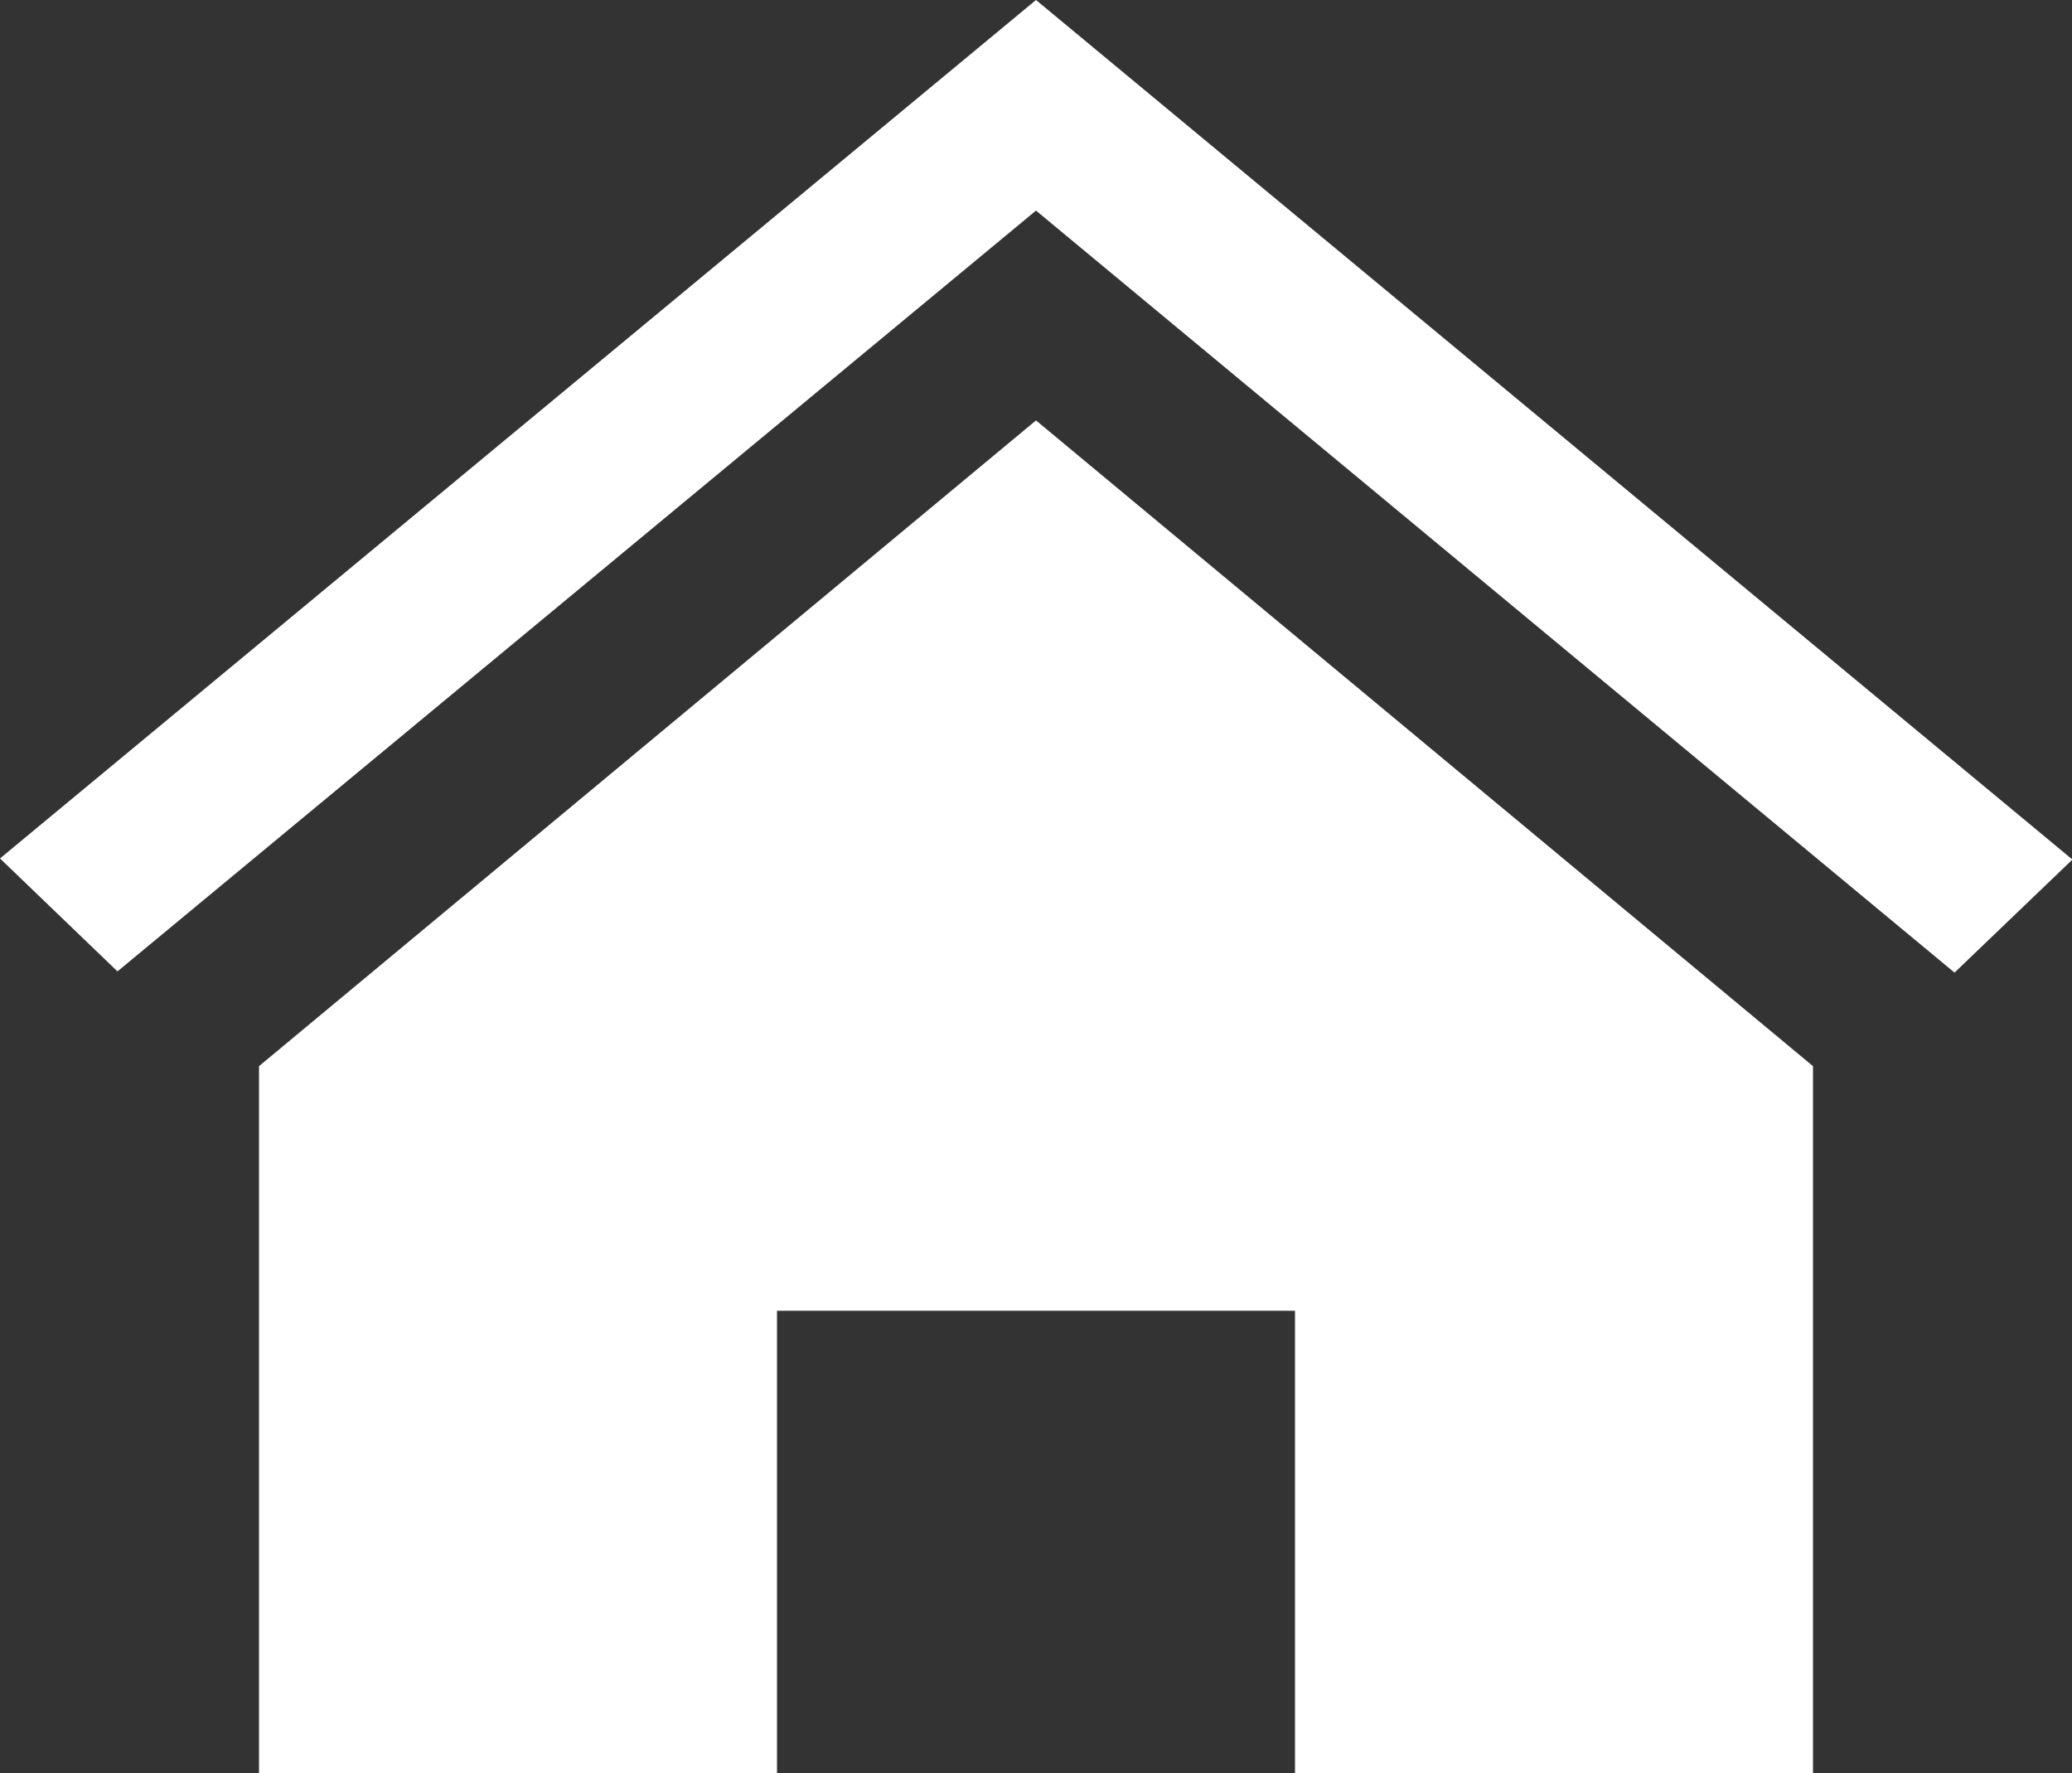 <svg xmlns="http://www.w3.org/2000/svg" width="18.696" height="16" viewBox="0 0 18.696 16">
  <rect x="0" y="0" width="18.696" height="16" fill="#333333" stroke="none"/>
  <path id="iconmonstr-home-1" d="M9.348,4.793l7.011,5.826V17H11.685V12.826H7.011V17H2.337V10.619ZM18.7,8.755,9.348,1,0,8.745,1.06,9.764,9.348,2.9l8.288,6.875Z" transform="translate(0 -1)" fill="#fff"/>
</svg>
